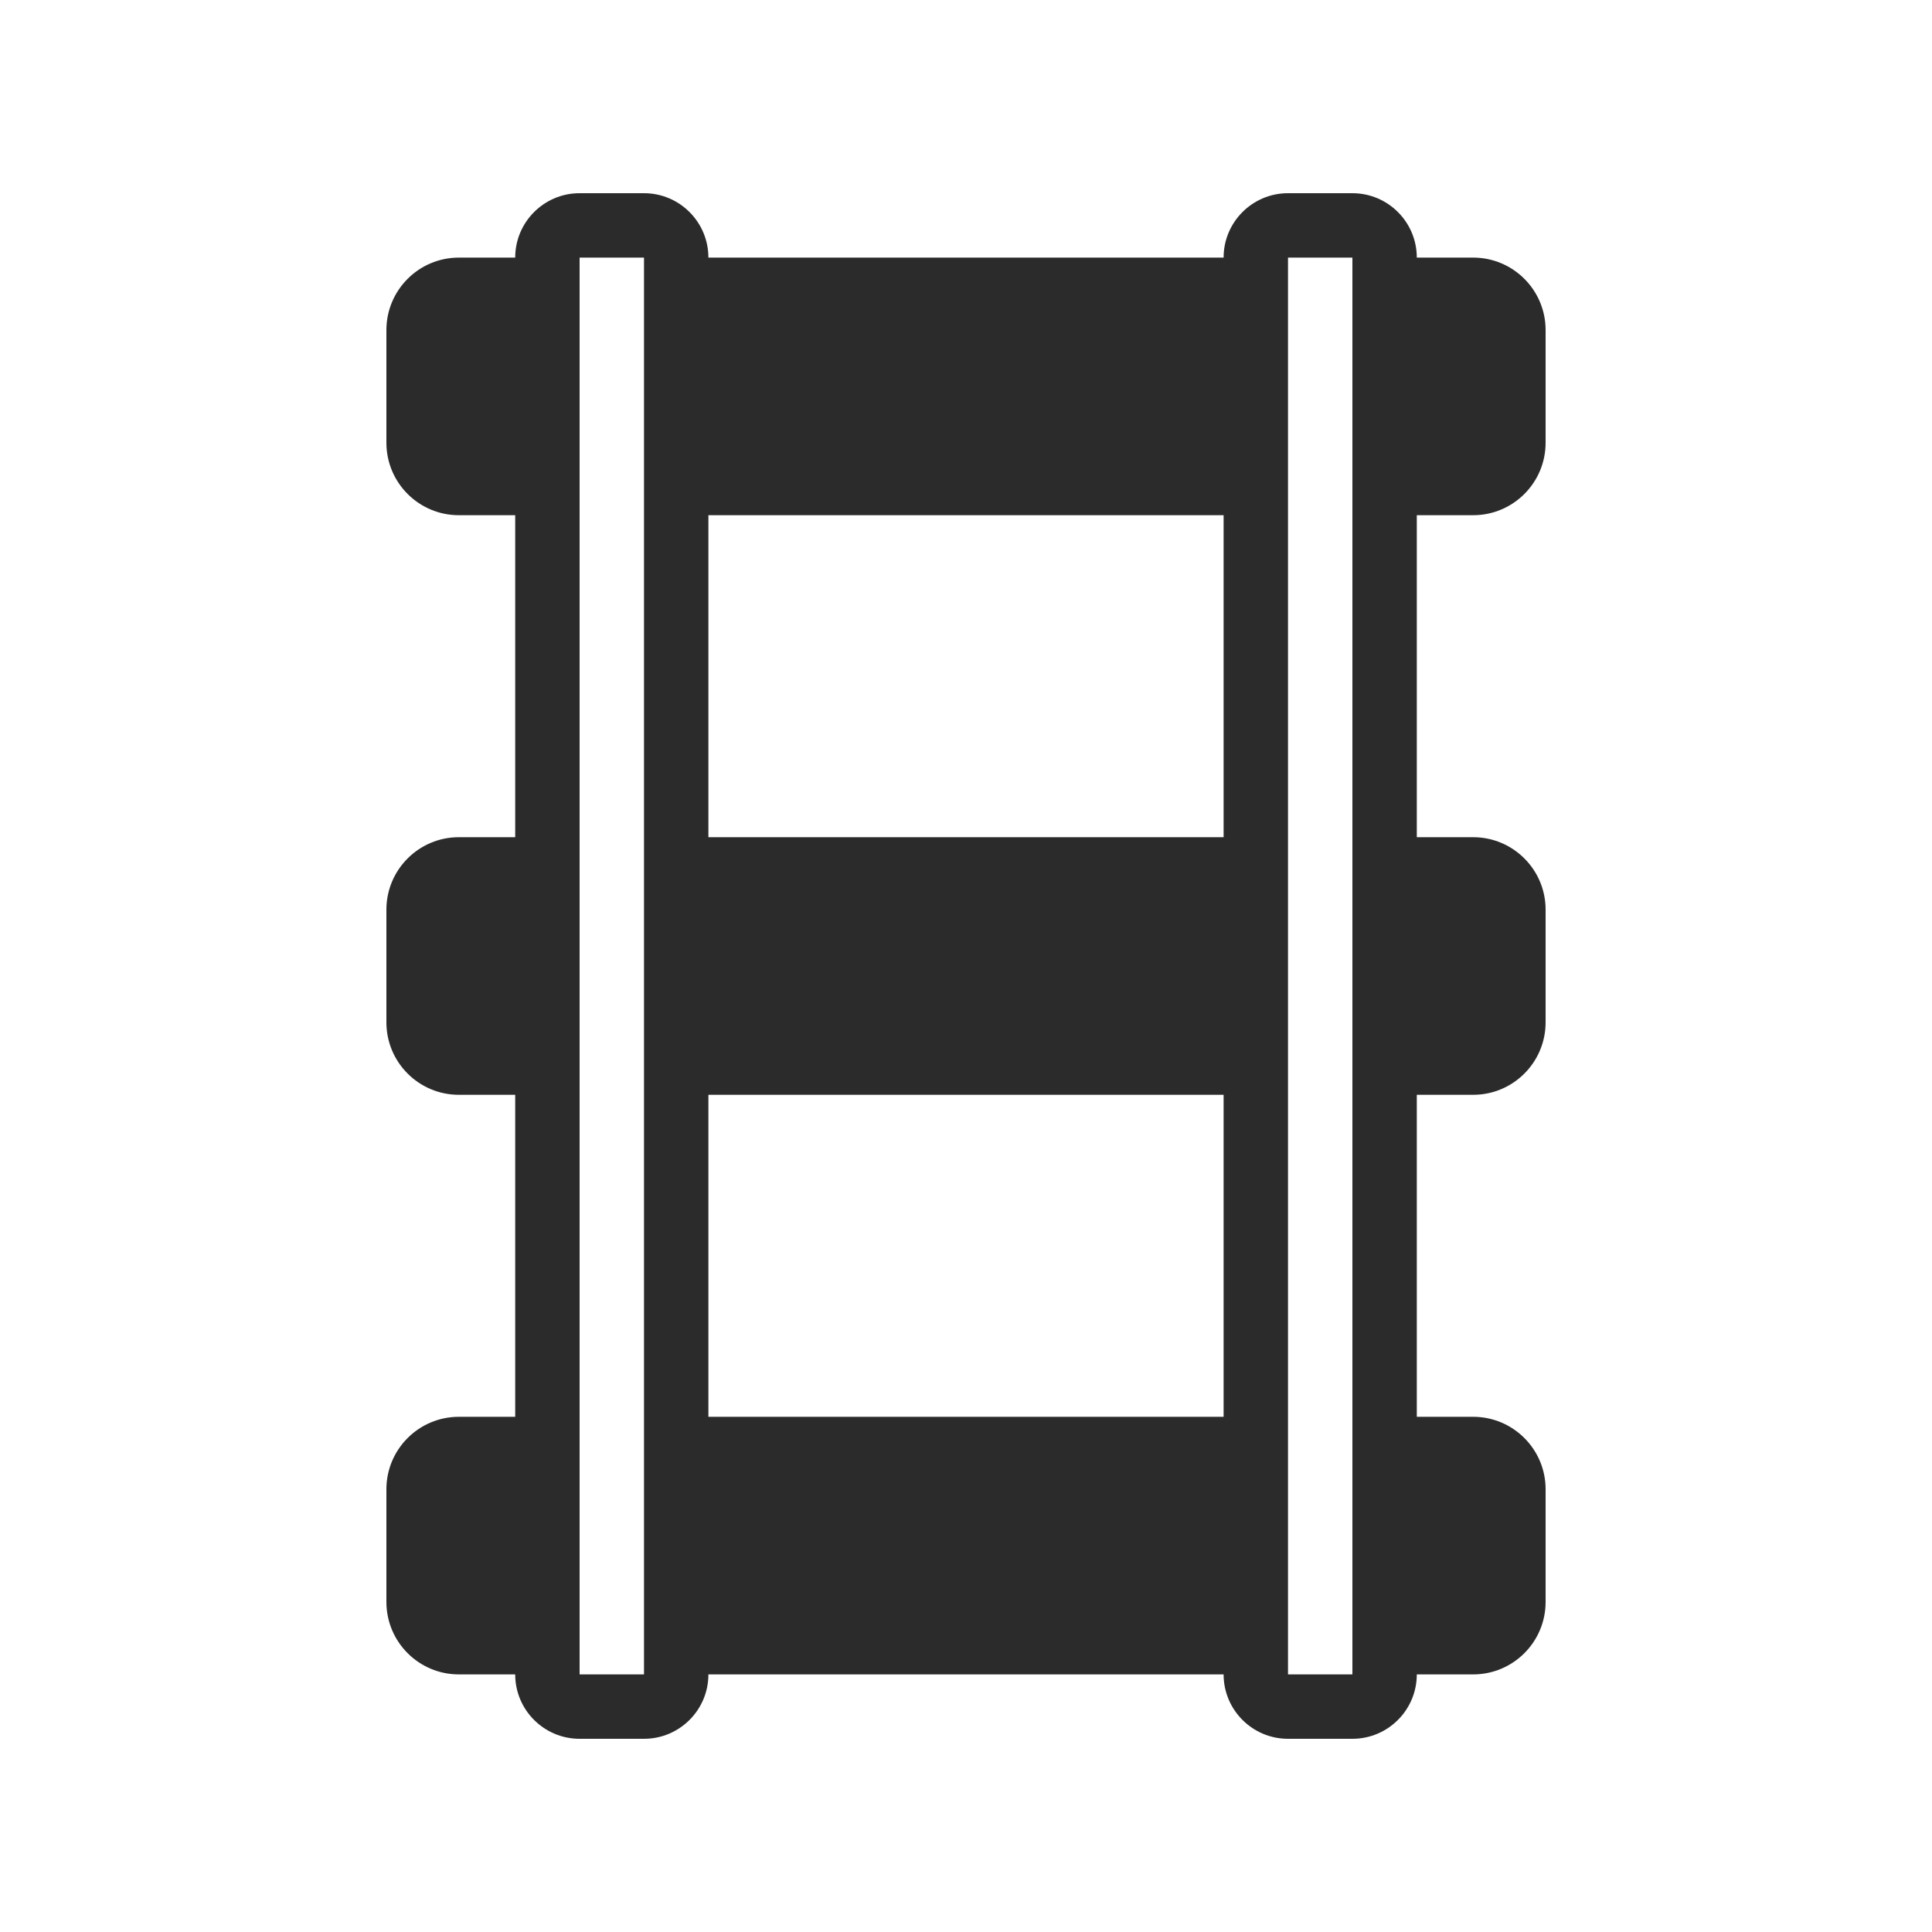 <svg width="30" height="30" viewBox="0 0 30 30" fill="none" xmlns="http://www.w3.org/2000/svg">
<path fill-rule="evenodd" clip-rule="evenodd" d="M9 3C8.448 3 8 3.448 8 4L7.125 4C6.504 4 6 4.504 6 5.125V6.875C6 7.496 6.504 8 7.125 8H8V13H7.125C6.504 13 6 13.504 6 14.125V15.875C6 16.496 6.504 17 7.125 17H8V22H7.125C6.504 22 6 22.504 6 23.125V24.875C6 25.496 6.504 26 7.125 26H8C8 26.552 8.448 27 9 27H10C10.552 27 11 26.552 11 26H19C19 26.552 19.448 27 20 27H21C21.552 27 22 26.552 22 26H22.875C23.496 26 24 25.496 24 24.875V23.125C24 22.504 23.496 22 22.875 22H22V17H22.875C23.496 17 24 16.496 24 15.875V14.125C24 13.504 23.496 13 22.875 13H22V8L22.875 8C23.496 8 24 7.496 24 6.875V5.125C24 4.504 23.496 4 22.875 4L22 4C22 3.448 21.552 3 21 3H20C19.448 3 19 3.448 19 4L11 4C11 3.448 10.552 3 10 3H9ZM19 22H11V17H19V22ZM10 16H10V14H10V13H10V4L9 4V4.5V7.5V13.5V16.5V22.5V25.5V26H10V25V23V22V17H10V16ZM19 13H11V8H19V13ZM20 22.5V25.5V26H21V25.5V22.5V16.5V13.5V7.5V4.5V4L20 4V22.5Z" fill="#2B2B2C"/>
</svg>
